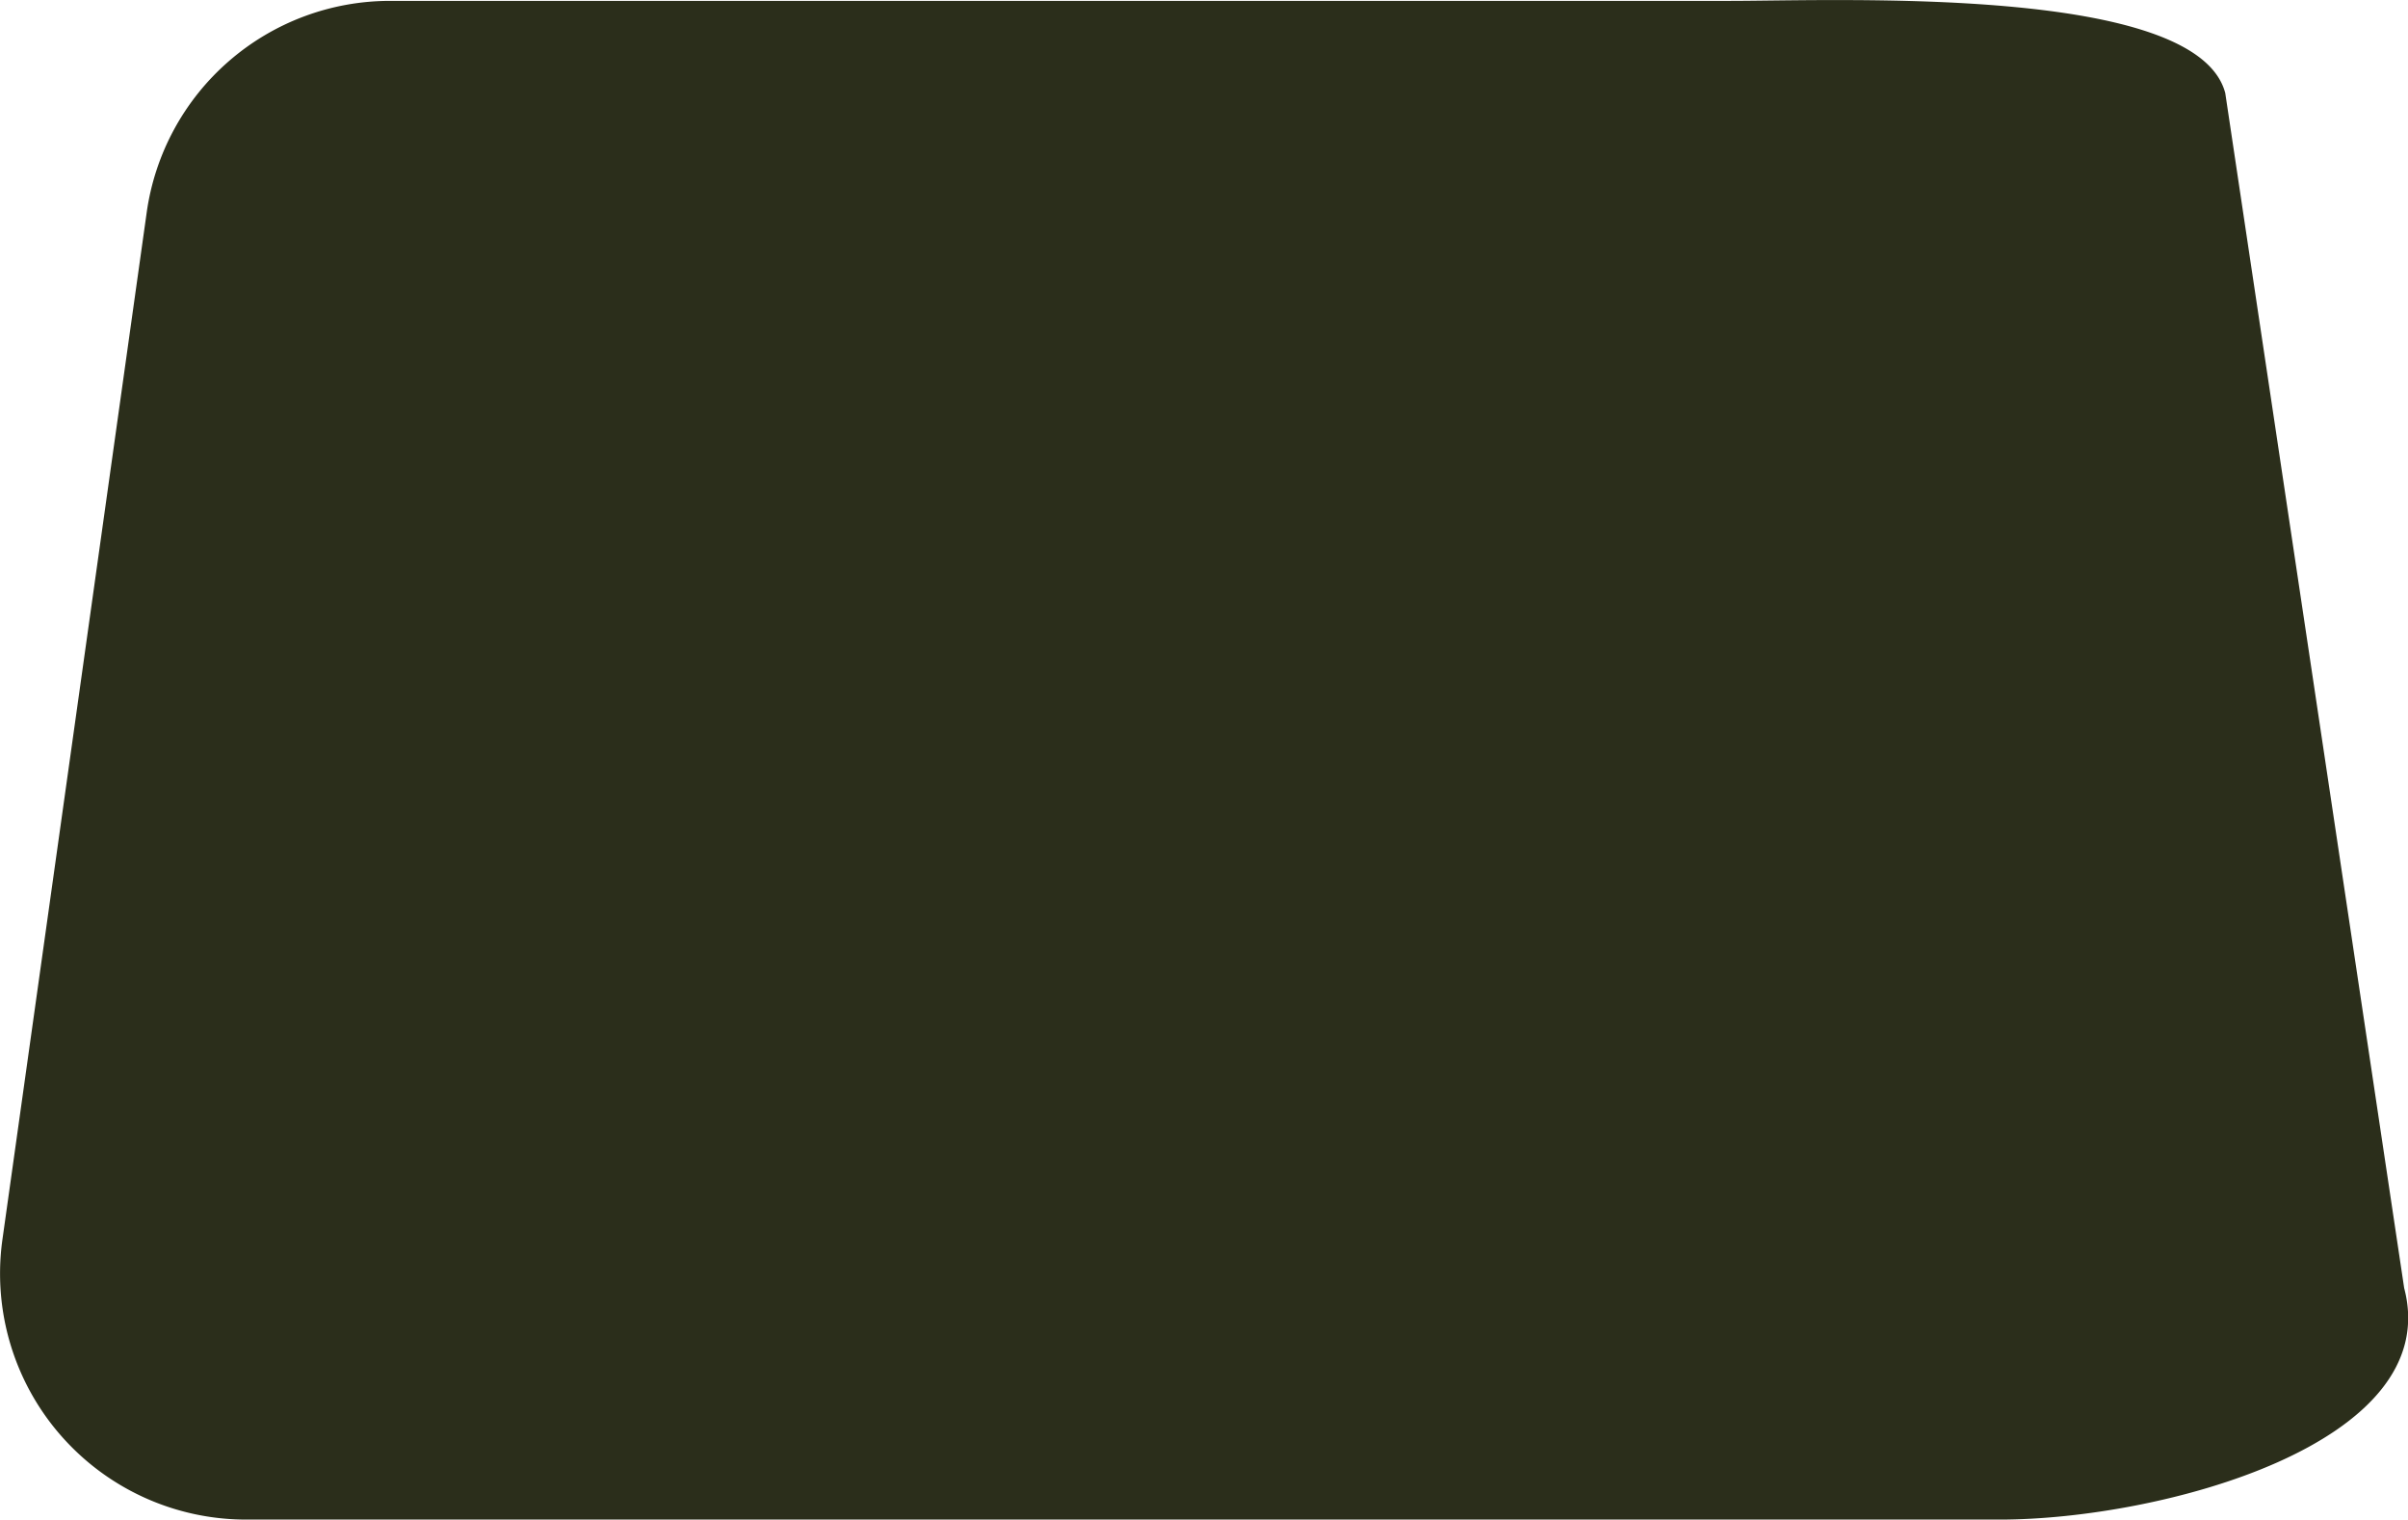 <svg xmlns="http://www.w3.org/2000/svg" viewBox="0 0 138.22 87.22"><defs><style>.cls-1{fill:#2b2e1b;}</style></defs><title>Neck</title><g id="Layer_2" data-name="Layer 2"><g id="Layer_1-2" data-name="Layer 1"><path id="Neck" class="cls-1" d="M.14,71.14,8.42,12.2A14.11,14.11,0,0,1,22.4.05H99.24c6.41,0,26.86-.91,28.49,5.29L138,73.93c2.36,8.95-14,13.29-23.21,13.29H14.12A14.12,14.12,0,0,1,.14,71.14Z"/></g></g></svg>